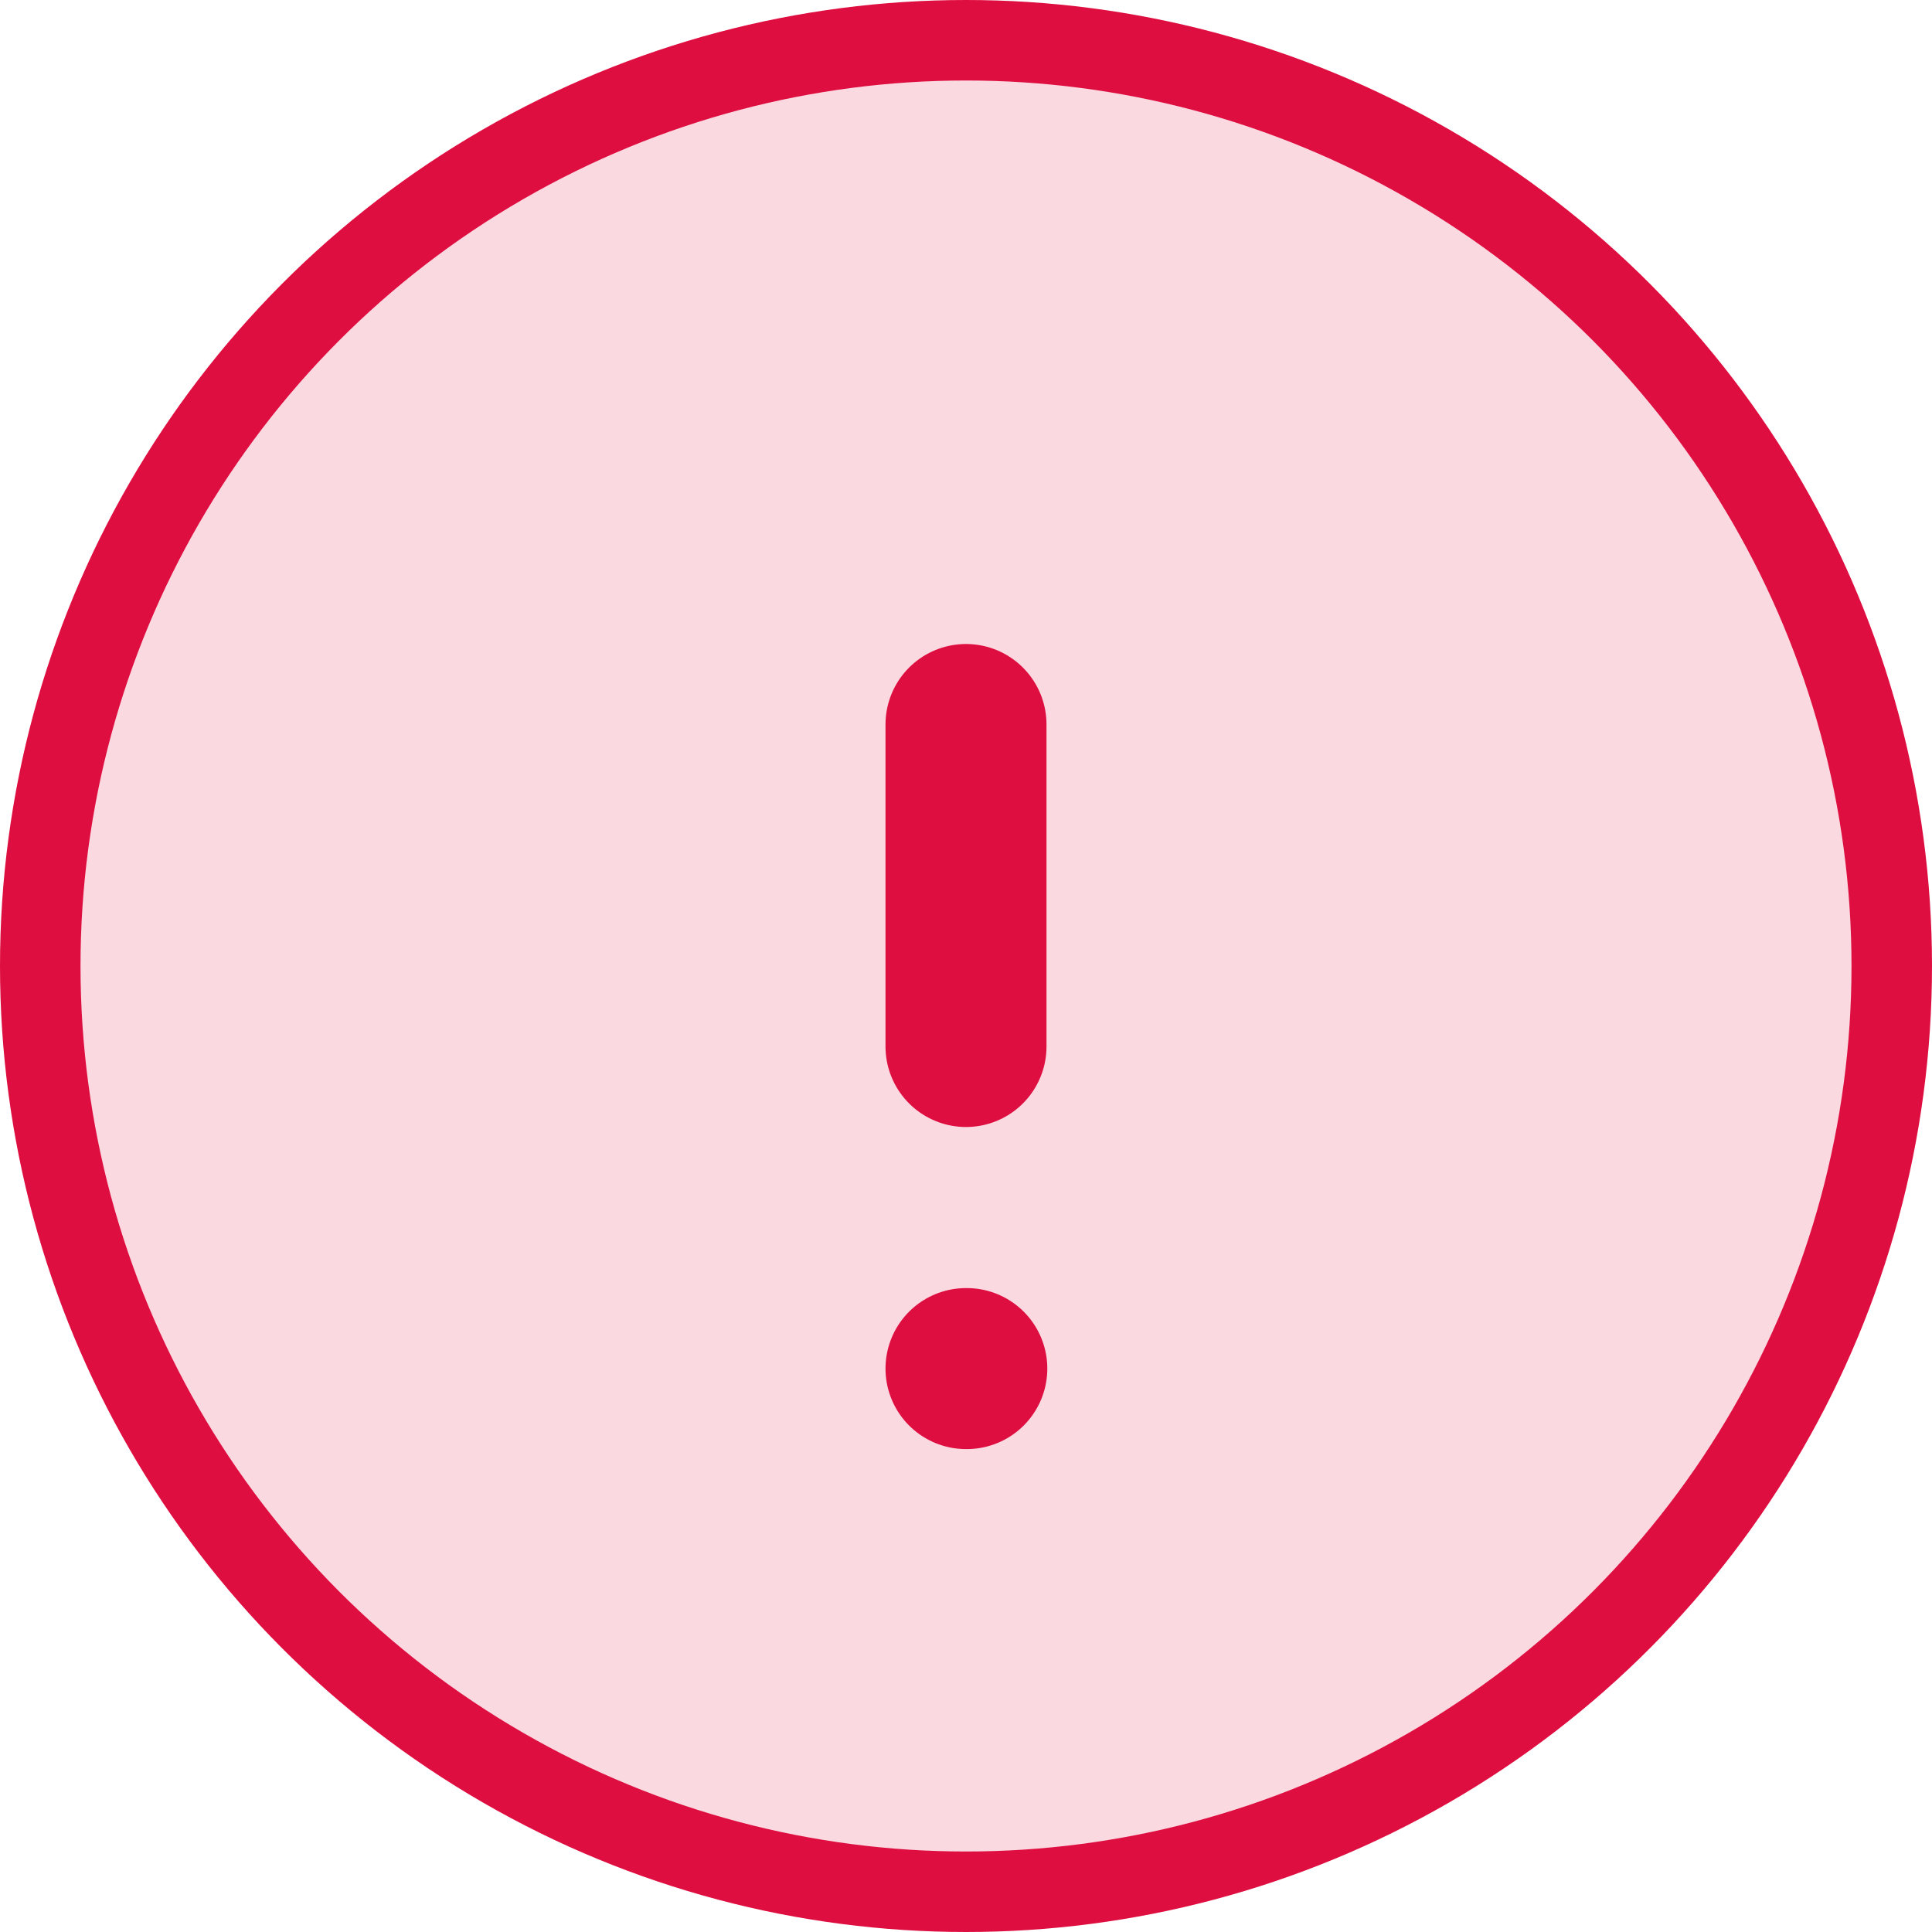 <svg width="24" height="24" viewBox="0 0 24 24" fill="none" xmlns="http://www.w3.org/2000/svg">
<circle cx="12" cy="12" r="11.5" fill="#DF0E40" fill-opacity="0.16" stroke="#DF0E40"/>
<path d="M12 9V13" stroke="#DF0E40" stroke-width="2" stroke-linecap="round" stroke-linejoin="round"/>
<path d="M12 17.001H12.01" stroke="#DF0E40" stroke-width="2" stroke-linecap="round" stroke-linejoin="round"/>
</svg>
